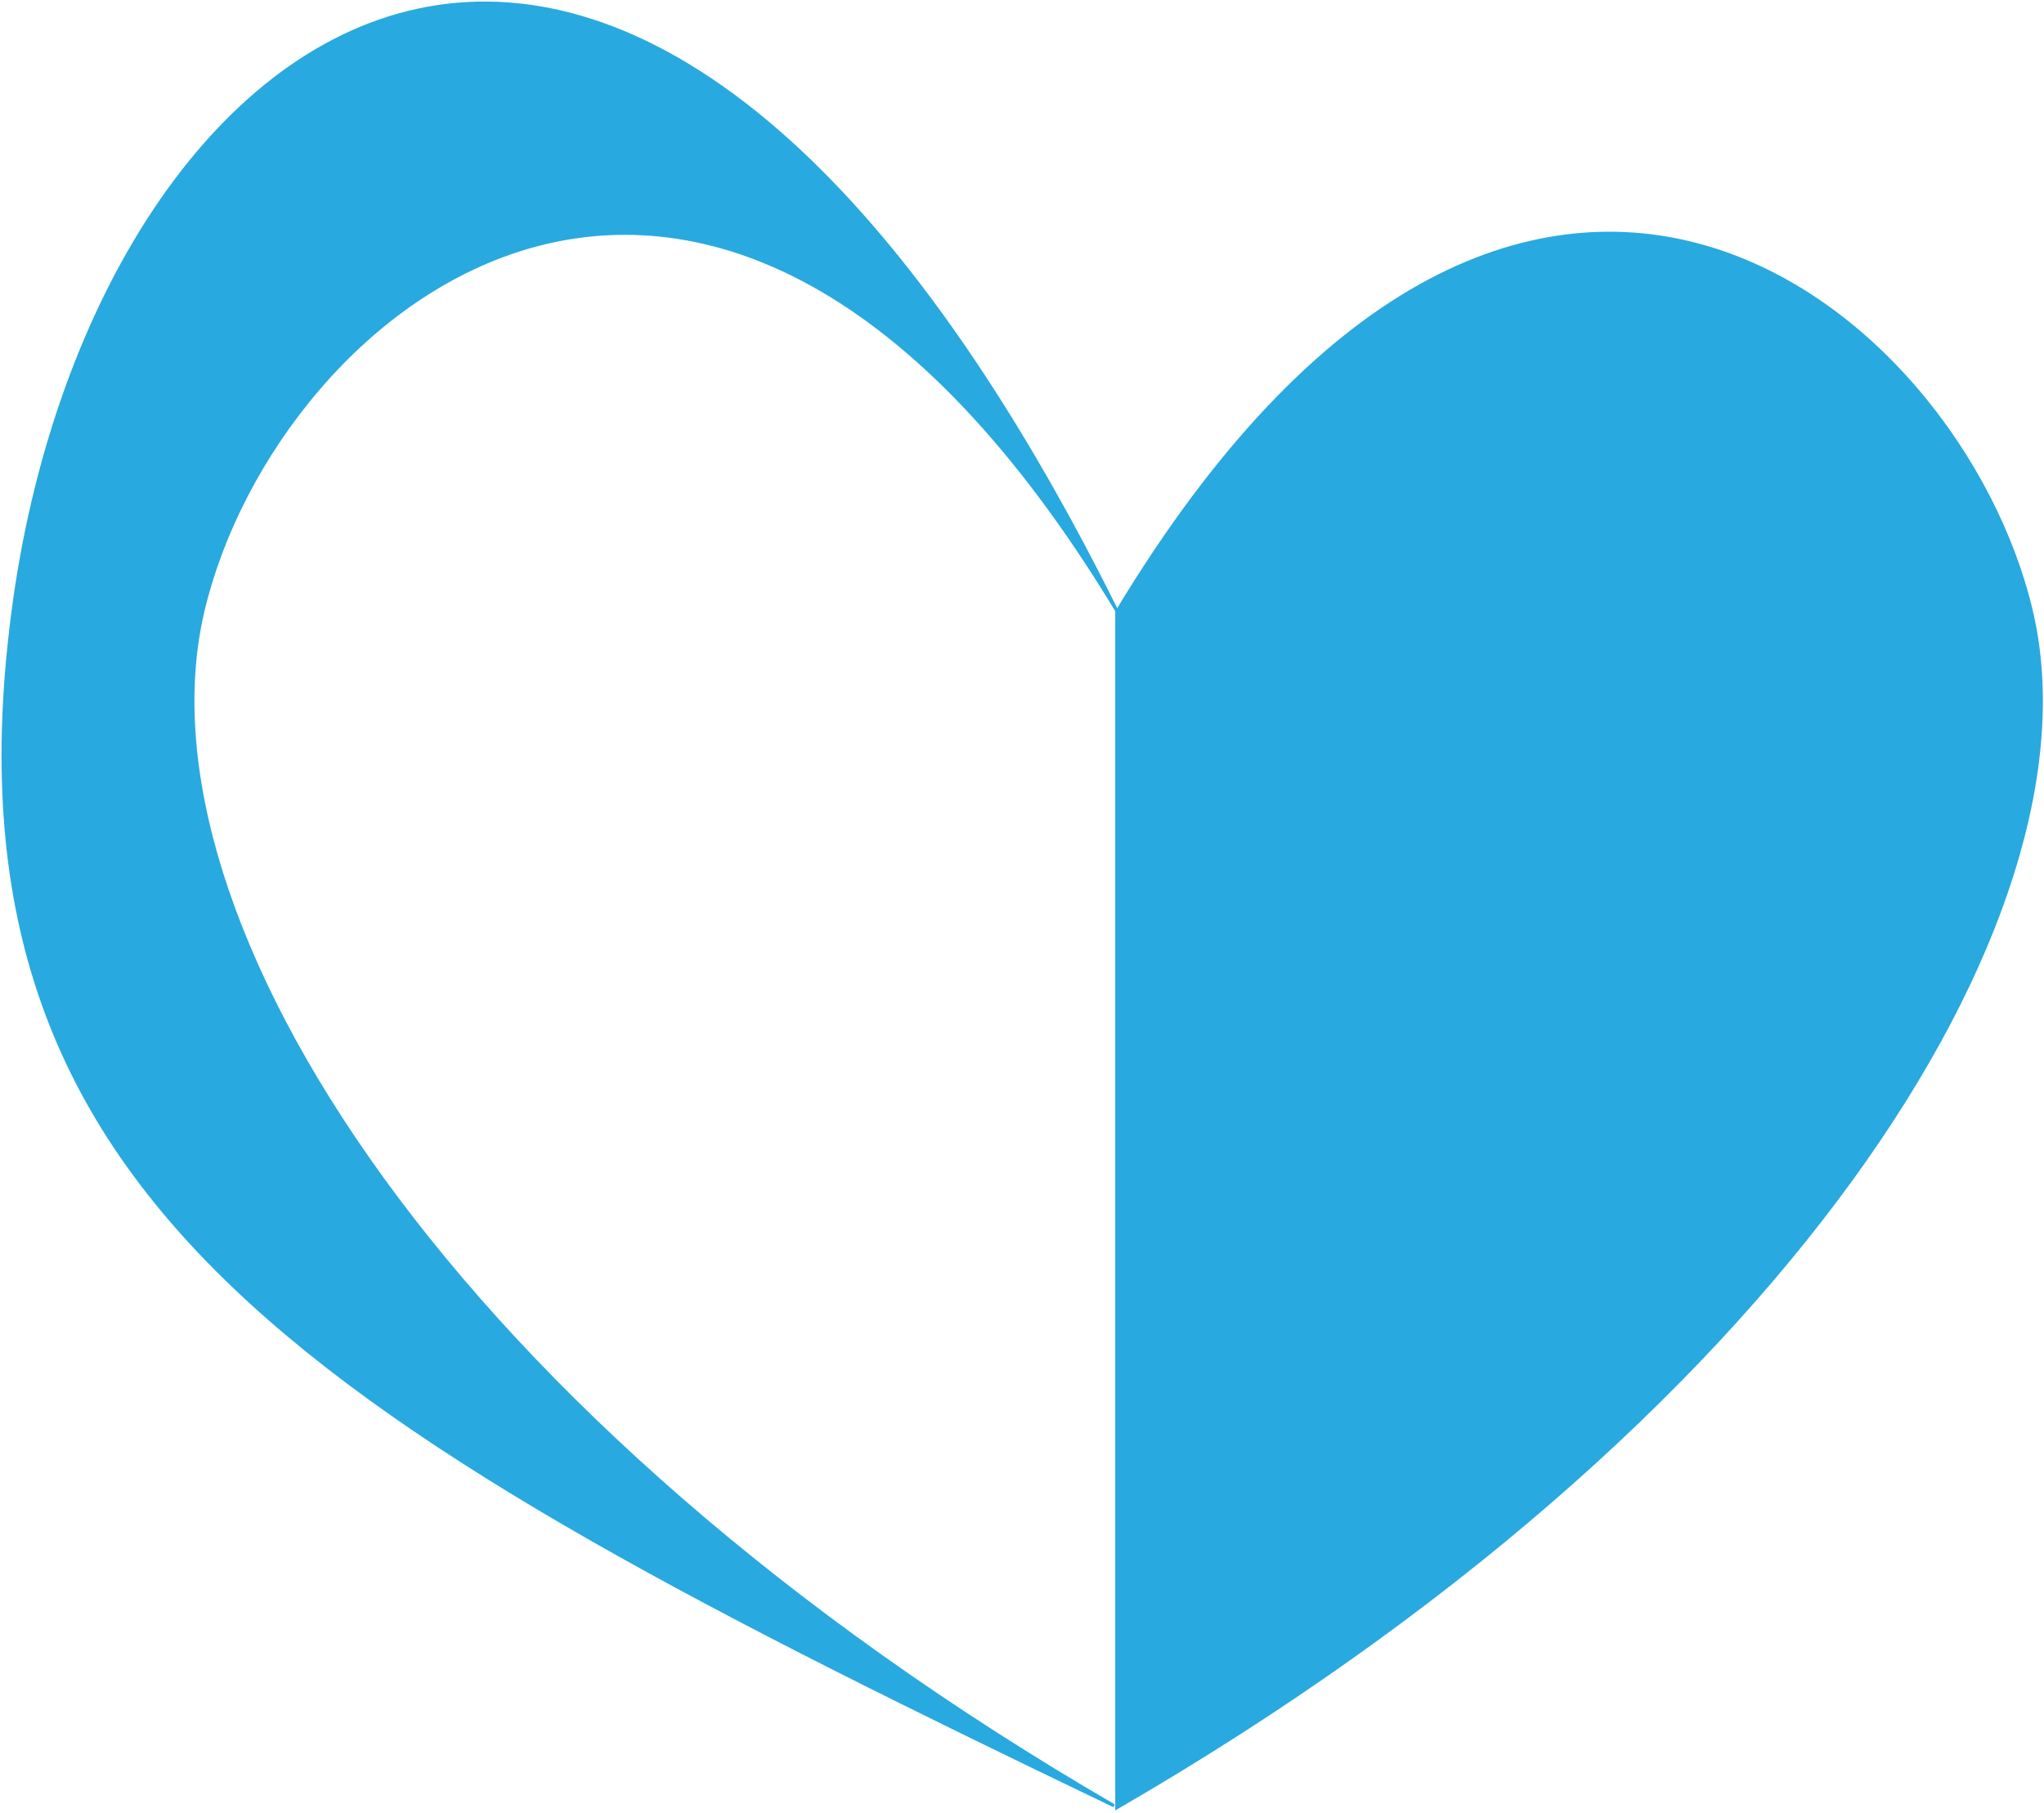<svg width="657" height="583" viewBox="0 0 657 583" fill="#28a9e0" xmlns="http://www.w3.org/2000/svg">
<path d="M358.974 581.19V196.69C488.998 -18.979 629.96 98.098 652.974 196.69C675.988 295.282 573.034 457.262 358.974 581.19Z" fill="#28a9e0" stroke="#28a9e0"/>
<path fill-rule="evenodd" clip-rule="evenodd" d="M358.055 580.547C144.749 456.702 42.191 295.111 65.165 196.69C88.168 98.146 229.003 -18.864 358.974 196.373C198.952 -125.776 29.287 5.681 4.221 196.426C-20.816 386.949 100.391 456.879 358.055 580.547Z" fill="#28a9e0"/>
<path d="M65.165 196.69L64.678 196.576L64.678 196.576L65.165 196.69ZM358.055 580.547L357.839 580.997L358.307 580.114L358.055 580.547ZM358.974 196.373L358.546 196.632L359.422 196.151L358.974 196.373ZM4.221 196.426L3.725 196.361L3.725 196.361L4.221 196.426ZM64.678 196.576C53.142 245.995 73.134 311.15 122.6 379.378C172.08 447.626 251.103 519.029 357.804 580.979L358.307 580.114C251.702 518.22 172.792 446.905 123.41 378.791C74.013 310.658 54.213 245.807 65.652 196.804L64.678 196.576ZM359.402 196.115C326.881 142.259 293.653 109.139 261.713 91.325C229.762 73.505 199.121 71.013 171.826 78.381C117.277 93.106 76.211 147.171 64.678 196.576L65.652 196.804C77.122 147.665 117.975 93.953 172.087 79.346C199.123 72.048 229.497 74.502 261.226 92.198C292.966 109.901 326.082 142.869 358.546 196.632L359.402 196.115ZM359.422 196.151C319.398 115.578 278.749 63.318 239.865 33.256C200.971 3.186 163.823 -4.685 130.867 3.579C97.93 11.839 69.278 36.192 47.302 70.374C25.325 104.56 10 148.614 3.725 196.361L4.717 196.491C10.975 148.866 26.258 104.958 48.144 70.915C70.031 36.87 98.496 12.728 131.111 4.549C163.707 -3.625 200.546 4.122 239.254 34.047C277.972 63.981 318.539 116.095 358.526 196.596L359.422 196.151ZM3.725 196.361C-2.541 244.047 0.339 284.221 12.237 319.59C24.136 354.962 45.043 385.496 74.779 413.919C134.228 470.741 229.026 519.173 357.839 580.997L358.272 580.096C229.42 518.253 134.782 469.886 75.47 413.196C45.827 384.862 25.023 354.461 13.185 319.272C1.346 284.08 -1.535 244.066 4.717 196.491L3.725 196.361Z" fill="#28a9e0"/>
</svg>
